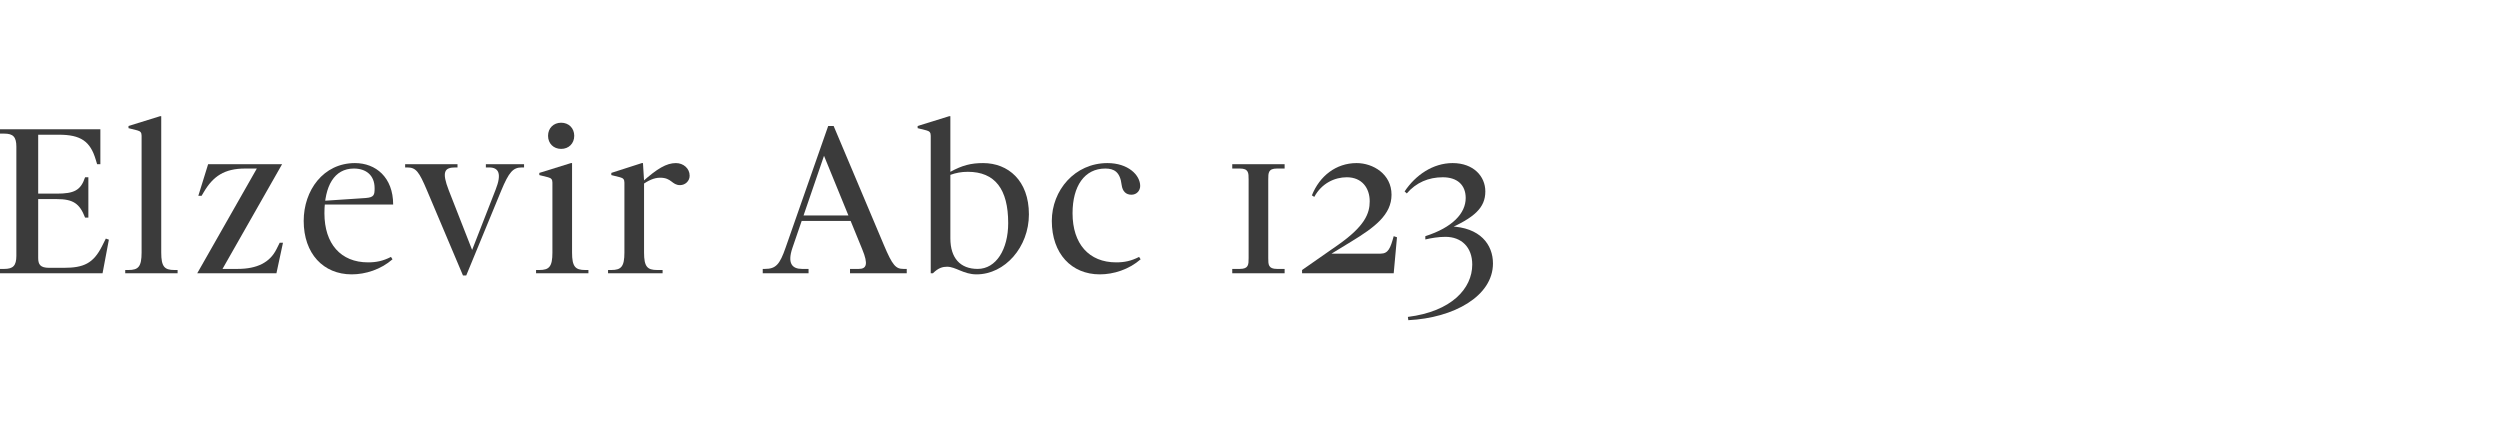 <?xml version="1.0" encoding="utf-8"?>
<!-- Generator: Adobe Illustrator 16.0.0, SVG Export Plug-In . SVG Version: 6.00 Build 0)  -->
<!DOCTYPE svg PUBLIC "-//W3C//DTD SVG 1.1//EN" "http://www.w3.org/Graphics/SVG/1.1/DTD/svg11.dtd">
<svg version="1.1" id="Calque_1" xmlns="http://www.w3.org/2000/svg" xmlns:xlink="http://www.w3.org/1999/xlink" x="0px" y="0px"
	 width="572.924px" height="100px" viewBox="0 0 572.924 100" enable-background="new 0 0 572.924 100" xml:space="preserve">
<g>
	<path fill="#3B3B3B" d="M3.75,29.623v4c0-2.25-0.75-3-2.75-3H0v-1H3.75z M0,61.626h1c2,0,2.75-0.75,2.75-3v4H0V61.626z
		 M8.751,29.623v33.003H3.75V29.623H8.751z M23.002,37.623h-0.75l-0.301-1c-1.25-4.25-3.45-5.75-8.45-5.75h-4.75v-1.25h14.251
		V37.623z M13.001,45.624h-4.25v-1.25h4.25c4,0,5.5-0.75,6.5-3.75h0.75v9.25h-0.75C18.251,46.624,16.751,45.624,13.001,45.624z
		 M8.751,62.626v-3.5c0,1.5,0.5,2.25,2.5,2.25h3.4c4.5,0,6.75-1,8.75-5l0.851-1.7l0.699,0.25l-1.449,7.7H8.751z"/>
	<path fill="#3B3B3B" d="M28.699,61.876h0.75c2.25,0,3-0.75,3-4v4.75h-3.75V61.876z M32.449,31.123c0-0.75-0.25-1.049-1-1.25l-2-0.5
		v-0.5l7.251-2.25h0.25v36.003h-4.501V31.123z M36.95,62.626v-4.75c0,3.25,0.75,4,3,4h0.75v0.75H36.95z"/>
	<path fill="#3B3B3B" d="M64.65,37.623L50.85,61.876l-0.25-0.25h3.85c4.5,0,7.4-1.5,8.9-4.5l0.75-1.5h0.75l-1.5,7h-18.15L59,38.373
		l0.699,0.25h-3.5c-4.75,0-7.351,1.751-9.5,5.401l-0.5,0.85h-0.75l2.25-7.251H64.65z"/>
	<path fill="#3B3B3B" d="M89.6,58.876l0.35,0.55c-2.7,2.351-6.2,3.45-9.351,3.45c-6.5,0-11.001-4.75-11.001-12.252
		c0-7,4.501-13.251,11.751-13.251c4.751,0,8.751,3.251,8.751,9.501H74.099v-0.849l9.75-0.651c1.9-0.149,2-0.75,2-2.25
		c0-3-2-4.501-4.75-4.501c-4.5,0-6.75,4.001-6.75,10.251c0,7.002,3.75,11.252,10,11.252C86.199,60.126,87.749,59.826,89.6,58.876z"
		/>
	<path fill="#3B3B3B" d="M114.849,43.725l-8,19.401h-0.75l-8.251-19.502c-1.8-4.25-2.5-5.251-4.5-5.251h-0.5v-0.75h12v0.75h-0.5
		c-2.5,0-3.149,1.001-1.5,5.251l5.701,14.552h-0.7l5.75-14.751c1.4-3.551,0.75-5.052-1.5-5.052h-0.75v-0.75h8.751v0.75h-0.5
		C117.599,38.373,116.648,39.374,114.849,43.725z"/>
	<path fill="#3B3B3B" d="M122.847,61.876h0.75c2.25,0,3-0.75,3-4v4.75h-3.75V61.876z M125.597,40.624l-2-0.5v-0.5l7.251-2.251h0.25
		v25.253h-4.501V41.874C126.597,41.124,126.347,40.824,125.597,40.624z M128.598,28.123c1.75,0,3,1.25,3,3s-1.25,3-3,3
		c-1.751,0-3.001-1.25-3.001-3S126.847,28.123,128.598,28.123z M131.098,62.626v-4.75c0,3.25,0.75,4,3,4h0.75v0.75H131.098z"/>
	<path fill="#3B3B3B" d="M139.346,61.876h0.75c2.251,0,3.001-0.75,3.001-4v4.75h-3.751V61.876z M147.597,62.626h-4.5V41.874
		c0-0.75-0.25-1.05-1-1.25l-2.001-0.5v-0.5l7.001-2.251h0.25l0.25,4.001V62.626z M147.097,42.374v-0.6
		c3.5-3.151,5.65-4.401,7.801-4.401c1.7,0,3.149,1.201,3.149,2.901c0,1.2-1,2.15-2.199,2.15c-1.9,0-1.9-1.7-4.551-1.7
		C149.847,40.725,148.597,41.374,147.097,42.374z M147.597,62.626v-4.75c0,3.25,0.75,4,3,4h1.25v0.75H147.597z"/>
	<path fill="#3B3B3B" d="M189.796,28.873h1.25l11.501,27.253c2,4.75,2.75,5.5,4.5,5.5h0.75v1h-13.001v-1h2
		c1.751,0,2.251-1,0.801-4.5l-9.301-22.753h1l-7.7,22.452c-1.2,3.551-0.051,4.801,2.2,4.801h1.5v1h-10.501v-1h0.5
		c2.5,0,3.4-1,4.75-4.9L189.796,28.873z M198.047,50.624h-15.252v-1.25h15.252V50.624z"/>
	<path fill="#3B3B3B" d="M217.795,39.374c2.75-1.501,4.75-2.001,7.501-2.001c5.75,0,10.5,4.001,10.5,11.751
		c0,7.502-5.5,13.752-12,13.752c-3.001,0-4.751-1.75-6.751-1.75c-1,0-2,0.25-3.25,1.5h-0.5V31.123c0-0.75-0.25-1.049-1-1.25l-2-0.5
		v-0.5l7.25-2.25h0.25v28.003c0,4.5,2.25,7,6.251,7c4.25,0,7-4.5,7-10.502c0-7.75-3-11.75-9.251-11.75c-1.5,0-2.75,0.25-4,0.7
		V39.374z"/>
	<path fill="#3B3B3B" d="M252.045,62.876c-6.5,0-11.001-4.75-11.001-12.252c0-7,5.251-13.251,12.751-13.251
		c4.75,0,7.501,2.751,7.501,5.251c0,1-0.751,2-2.001,2s-2.05-0.75-2.25-2.25c-0.35-3-1.75-3.751-3.75-3.751
		c-4.75,0-7.5,4.001-7.5,10.251c0,7.002,3.75,11.252,10,11.252c1.851,0,3.4-0.3,5.251-1.25l0.35,0.55
		C258.695,61.776,255.195,62.876,252.045,62.876z"/>
	<path fill="#3B3B3B" d="M286.145,37.623v3.501c0-1.5,0-2.501-2.001-2.501h-1.75v-1H286.145z M282.394,61.626h1.75
		c2.001,0,2.001-1,2.001-2.5v3.5h-3.751V61.626z M290.645,37.623v25.003h-4.5V37.623H290.645z M294.395,38.623h-1.75
		c-2,0-2,1.001-2,2.501v-3.501h3.75V38.623z M290.645,62.626v-3.5c0,1.5,0,2.5,2,2.5h1.75v1H290.645z"/>
	<path fill="#3B3B3B" d="M310.895,37.373c3.75,0,8,2.501,8,7.251c0,4.602-3.9,7.5-9.25,10.752l-4.501,2.75h11.251
		c1.75,0,2.25-1.25,3-4.002l0.75,0.25l-0.75,8.252h-21.001v-0.75l8.25-5.75c6.2-4.351,7.251-7.252,7.251-10.002
		c0-3-1.75-5.5-5.25-5.5c-2.751,0-5.751,1.351-7.451,4.5l-0.55-0.35C302.394,40.374,306.144,37.373,310.895,37.373z"/>
	<path fill="#3B3B3B" d="M322.643,72.627c10.001-1.25,14.751-6.501,14.751-12.001c0-4-2.5-6.351-6.15-6.351
		c-1.601,0-3.351,0.3-4.601,0.601v-0.752c6.251-2,9.251-5.25,9.251-8.75c0-3-1.95-4.75-5.251-4.75c-3.25,0-6.1,1.201-8.25,3.701
		l-0.5-0.451c2.5-3.75,6.5-6.501,11.001-6.501c4.75,0,7.5,3.001,7.5,6.501c0,3.75-2.5,6-8.75,8.75l0.6-0.75
		c7.001,0.201,9.9,4.201,9.9,8.502c0,7.5-9,12.501-19.401,13.001L322.643,72.627z"/>
</g>
</svg>
